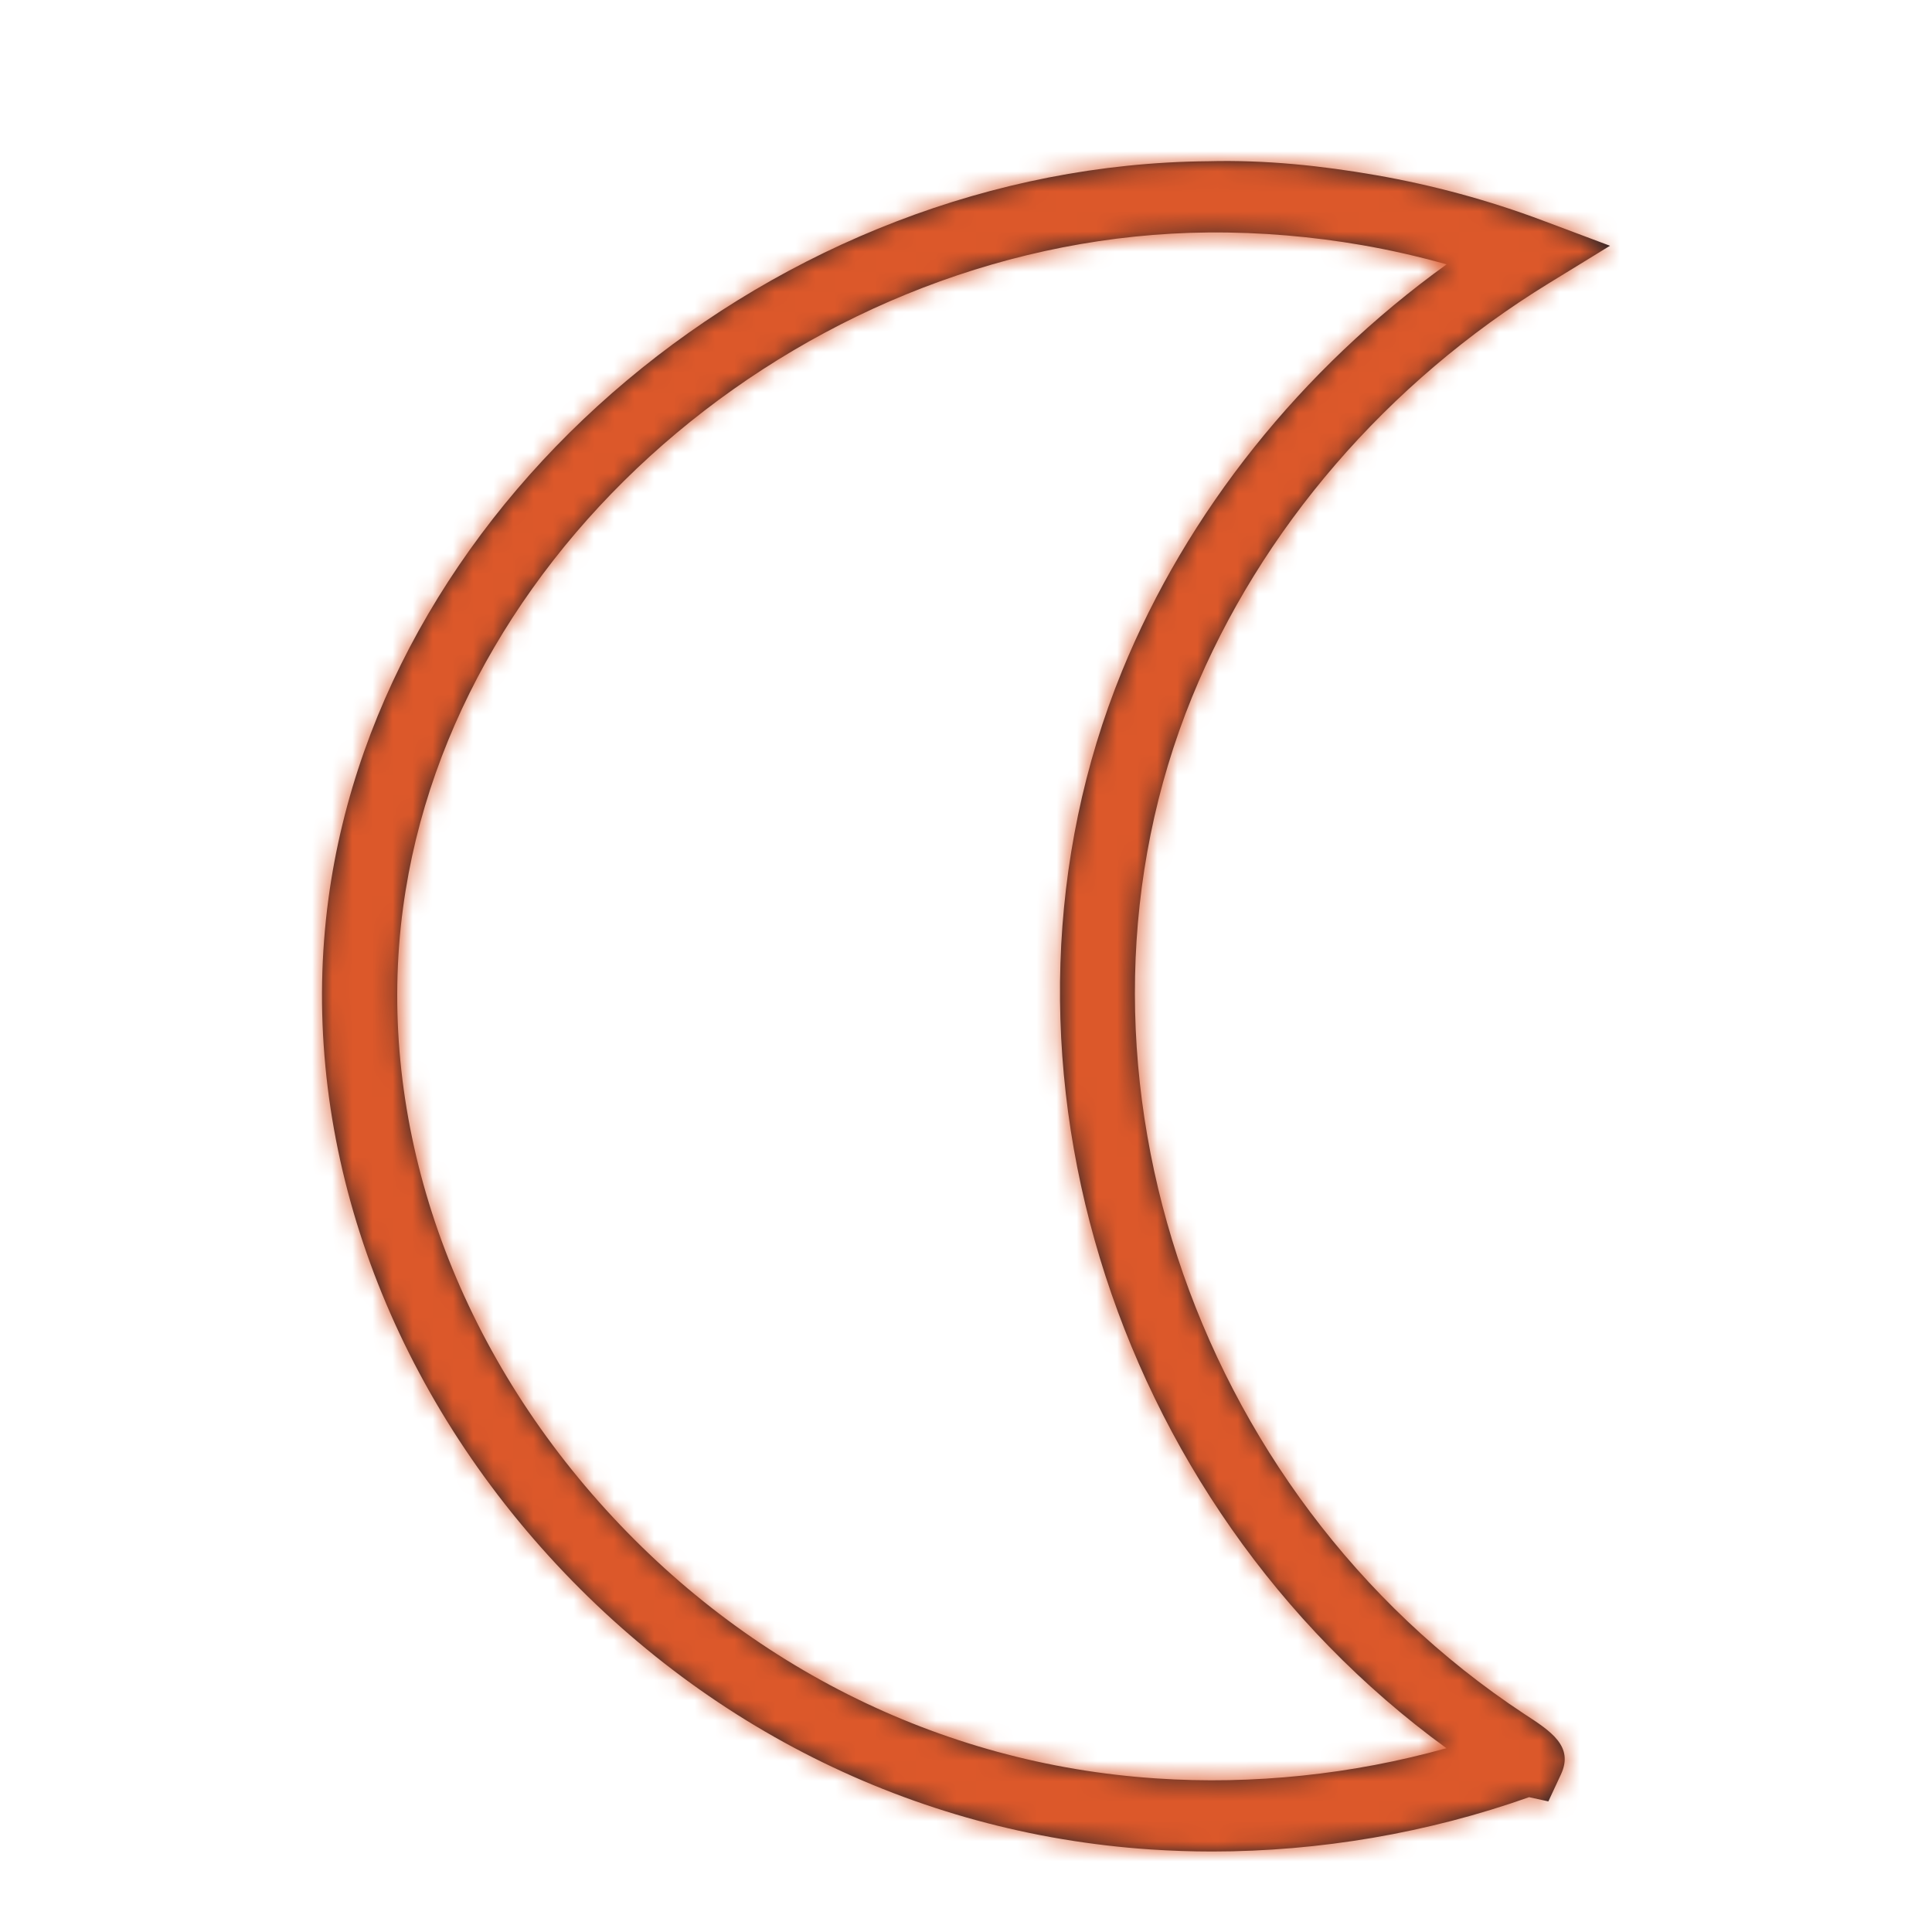 <?xml version="1.0" encoding="UTF-8"?>
<svg width="96px" height="96px" viewBox="0 0 96 96" version="1.1" xmlns="http://www.w3.org/2000/svg" xmlns:xlink="http://www.w3.org/1999/xlink">
    <title>9BCED6E8-C85E-4587-8671-EBE81E26E4D7</title>
    <defs>
        <path d="M44.049,3.551 C24.445,3.728 6.492,18.781 4.028,37.106 C2.675,47.17 6.096,57.789 13.415,66.234 C20.692,74.632 30.647,79.653 41.445,80.368 C46.272,80.692 51.191,80.173 55.871,78.868 C39.065,66.626 32.135,44.01 39.748,25.357 C42.99,17.419 48.654,10.347 55.881,5.135 C54.501,4.748 53.098,4.427 51.682,4.181 C49.235,3.756 46.668,3.53 44.049,3.551 M44.231,84 C43.212,84 42.198,83.965 41.183,83.899 C29.351,83.115 18.461,77.638 10.524,68.48 C2.558,59.285 -1.163,47.687 0.32,36.658 C3.011,16.643 22.613,0.203 44.019,0.012 L44.032,0.012 C46.892,-0.064 49.681,0.236 52.355,0.701 C55.186,1.194 57.969,1.949 60.628,2.947 L64,4.212 L60.957,6.078 C52.931,11.001 46.638,18.302 43.234,26.634 C35.965,44.445 43.062,66.17 59.746,77.169 C61.064,78.025 62.213,78.771 61.563,80.168 L60.937,81.511 L59.98,81.301 C54.952,83.08 49.571,84 44.231,84" id="path-1"></path>
    </defs>
    <g id="Yanbal-UI-Visual-Kit" stroke="none" stroke-width="1" fill="none" fill-rule="evenodd">
        <g id="yanbal-styleguide-pag2" transform="translate(-1080, -6452)">
            <g id="3.-icons/decorative/encuesta9-copy" transform="translate(1080, 6452)">
                <g id="colors/brand-secondary" transform="translate(16, 8)">
                    <mask id="mask-2" fill="white">
                        <use xlink:href="#path-1"></use>
                    </mask>
                    <use id="Mask" fill="#1C1F28" xlink:href="#path-1"></use>
                    <g mask="url(#mask-2)" fill="#DC582A" fill-rule="nonzero" id="box">
                        <g transform="translate(-24, -12)">
                            <rect x="0" y="0" width="105.623" height="102.983"></rect>
                        </g>
                    </g>
                </g>
            </g>
        </g>
    </g>
</svg>